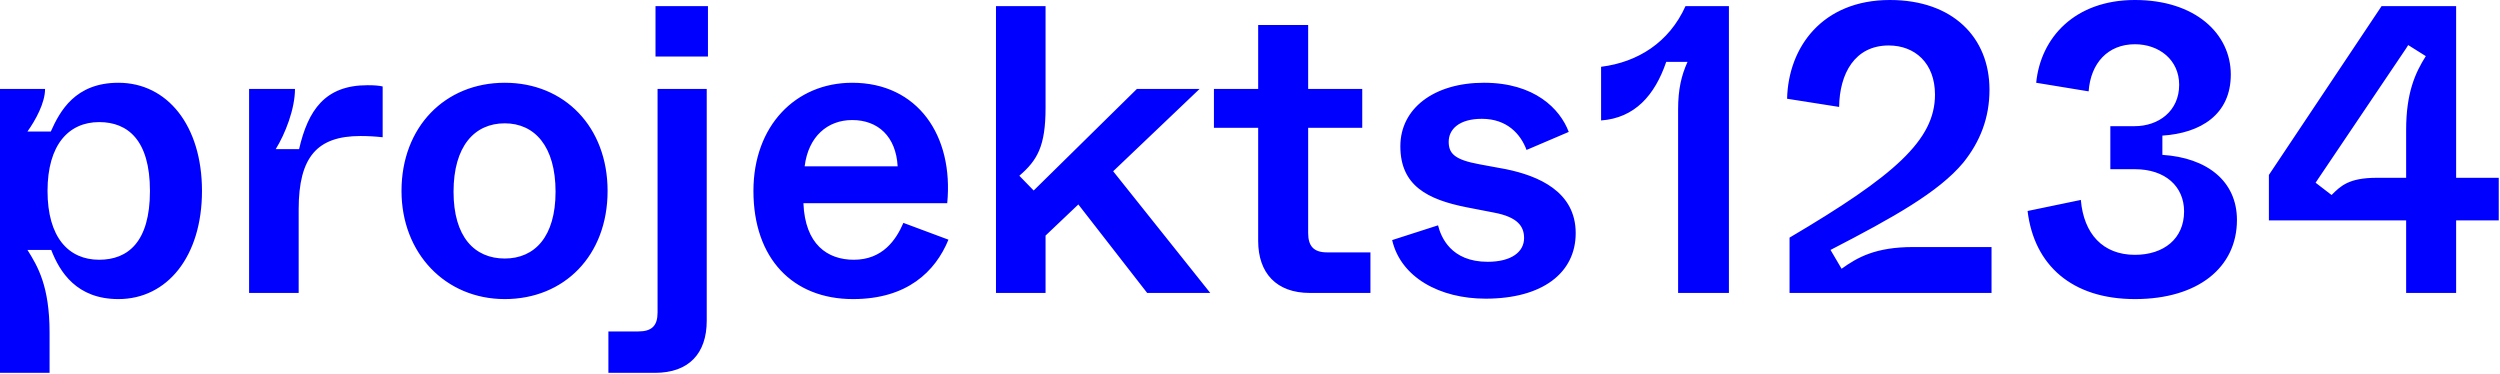 <?xml version="1.0" encoding="UTF-8" standalone="no"?><!DOCTYPE svg PUBLIC "-//W3C//DTD SVG 1.1//EN" "http://www.w3.org/Graphics/SVG/1.1/DTD/svg11.dtd"><svg width="100%" height="100%" viewBox="0 0 1017 152" version="1.1" xmlns="http://www.w3.org/2000/svg" xmlns:xlink="http://www.w3.org/1999/xlink" xml:space="preserve" xmlns:serif="http://www.serif.com/" style="fill-rule:evenodd;clip-rule:evenodd;stroke-linejoin:round;stroke-miterlimit:2;"><path d="M20.167,151.667l-0,-16.334c-0,-19 -4.834,-27 -9,-33.666l9.666,-0c3.5,9 10.334,20 27.334,20c19.833,-0 34,-17.334 34,-44c-0,-26.667 -14.167,-44 -34,-44c-17.667,-0 -23.834,11.666 -27.5,19.833l-9.5,0c3.333,-4.667 7.166,-11.667 7.166,-17.333l-18.333,-0l0,115.5l20.167,-0Zm20.166,-46c-12.5,-0 -21,-9.167 -21,-28c0,-18.834 8.667,-28 21,-28c11.667,-0 20.667,7.333 20.667,28c0,20.833 -9,28 -20.667,28m81.163,13.5l-0,-34c-0,-21.5 7.667,-29.834 25.167,-29.834c3,0 6,0.167 9,0.5l-0,-20.666c-1.5,-0.334 -3.167,-0.5 -6.167,-0.5c-17.333,-0 -24.167,10.166 -27.833,26l-9.501,-0c3.834,-6.167 7.834,-16.334 7.834,-24.5l-18.667,-0l0,83l20.167,-0Zm83.837,2.5c24.167,-0 41.834,-17.667 41.834,-44c-0,-26 -17.5,-44 -41.834,-44c-24.333,-0 -42,18 -42,44c0,25.333 17.834,44 42,44m0,-16.5c-12.333,-0 -20.833,-8.834 -20.833,-27.167c-0,-18.5 8.5,-27.833 20.833,-27.833c12.167,-0 20.667,9.333 20.667,27.833c-0,18.333 -8.5,27.167 -20.667,27.167m82.663,-102.667l-21.334,0l0,20.5l21.334,0l-0,-20.5Zm-21.5,149.167c13.666,-0 21,-7.834 21,-21.167l-0,-94.333l-20,-0l-0,91c-0,5.333 -2.334,7.666 -7.834,7.666l-12.166,0l-0,16.834l19,-0Zm80.5,-30c22,-0 33.5,-11.167 38.833,-24.167l-18.333,-6.833c-3,7 -8.5,15 -20.167,15c-10.666,-0 -19.833,-6.167 -20.5,-23l58.5,-0c2.667,-27.5 -12,-49 -38.667,-49c-23,-0 -40.166,17.5 -40.166,44c-0,27.5 16,44 40.5,44m-19.667,-54c1.5,-12.167 9.334,-18.834 19.333,-18.834c10.5,0 17.834,6.667 18.5,18.834l-37.833,-0Zm165,51.5l-39.5,-49.5l35.167,-33.5l-25.5,-0l-42,41.333l-5.834,-6c7.334,-6.333 10.667,-12 10.667,-27.667l0,-41.333l-20.167,0l0,116.667l20.167,-0l0,-23.334l13.334,-12.666l27.999,36l25.667,-0Zm65.163,-0l-0,-16.5l-17.667,-0c-5.333,-0 -7.667,-2.5 -7.667,-7.834l0,-42.833l22,0l0,-15.833l-22,-0l0,-26l-20.333,-0l0,26l-18,-0l0,15.833l18,0l0,46c0,13.167 7.5,21.167 21,21.167l24.667,-0Zm46.833,2.333c23.167,0 36.667,-10.5 36.667,-26.667c-0,-17 -15.334,-23.333 -28.334,-26l-10.833,-2c-10,-1.833 -12.5,-4.333 -12.5,-9.166c-0,-5 4.167,-9.334 13.5,-9.334c10.333,0 15.833,6.334 18.167,12.667l17.166,-7.333c-3.5,-9.334 -13.833,-20 -34.5,-20c-20.166,-0 -34,10.333 -34,25.833c0,16 11,21.667 27,24.833l11.167,2.167c9.667,1.833 12.167,5.667 12.167,10.333c-0,5.667 -5.167,9.667 -14.834,9.667c-15,0 -19,-10.167 -20.166,-14.833l-18.667,6c3.5,15.166 19.333,23.833 38,23.833m98.996,-2.333l-0,-116.667l-17.667,0c-6.667,14.833 -19.5,22.833 -34.333,24.667l-0,21.833c13.666,-1 21.833,-10.167 26.5,-23.833l8.666,-0c-2.5,5.5 -3.833,11.166 -3.833,19.333l0,74.667l20.667,-0Zm106.833,-0l0,-18.667l-31.833,0c-15.334,0 -22.667,4.167 -29.167,8.833l-4.5,-7.666c25.5,-13.167 44,-23.5 54,-35.5c6.833,-8.5 10.667,-18.167 10.667,-29.667c-0,-21.333 -15,-36.5 -40.5,-36.5c-27.5,0 -41.334,19.167 -41.834,40.167l21.167,3.333c0.167,-13.5 6.333,-25 20.167,-25c10.666,0 18.833,7.167 18.833,20c0,18.5 -16.5,33 -59.167,58.167l0,22.5l82.167,-0Zm58.333,2.5c25.834,-0 41.5,-13 41.5,-32.167c0,-15.833 -12.166,-25.333 -30.333,-26.5l0,-7.833c15.5,-1 27.833,-8.5 27.833,-24.834c0,-16.666 -14.5,-30.333 -39,-30.333c-24.333,0 -38.333,15.167 -40.166,33.667l21.333,3.5c0.833,-11.5 7.833,-19.167 18.833,-19.167c9.834,0 18,6.333 18,16.5c0,10.667 -8.333,16.833 -18.166,16.833l-9.834,0l0,17.5l10,0c12.334,0 20,7 20,17.167c0,11.167 -8.333,17.667 -20,17.667c-13,-0 -20.833,-8.5 -22,-22.334l-21.666,4.5c2.666,22.167 18.166,35.834 43.666,35.834m130.667,-2.5l0,-29.5l17.333,-0l0,-17.334l-17.333,0l0,-69.833l-30.333,0l-45.834,68.667l0,18.5l55.834,-0l-0,29.5l20.333,-0Zm-32.333,-46.834c-11.334,0 -14.667,3.334 -18.334,7l-6.5,-5l1.334,-2l35.5,-52.666l0.833,-1.334l7.167,4.5c-4.334,6.834 -8,15 -8,30l-0,19.5l-12,0Z" style="fill:#00f;fill-rule:nonzero;"/></svg>
